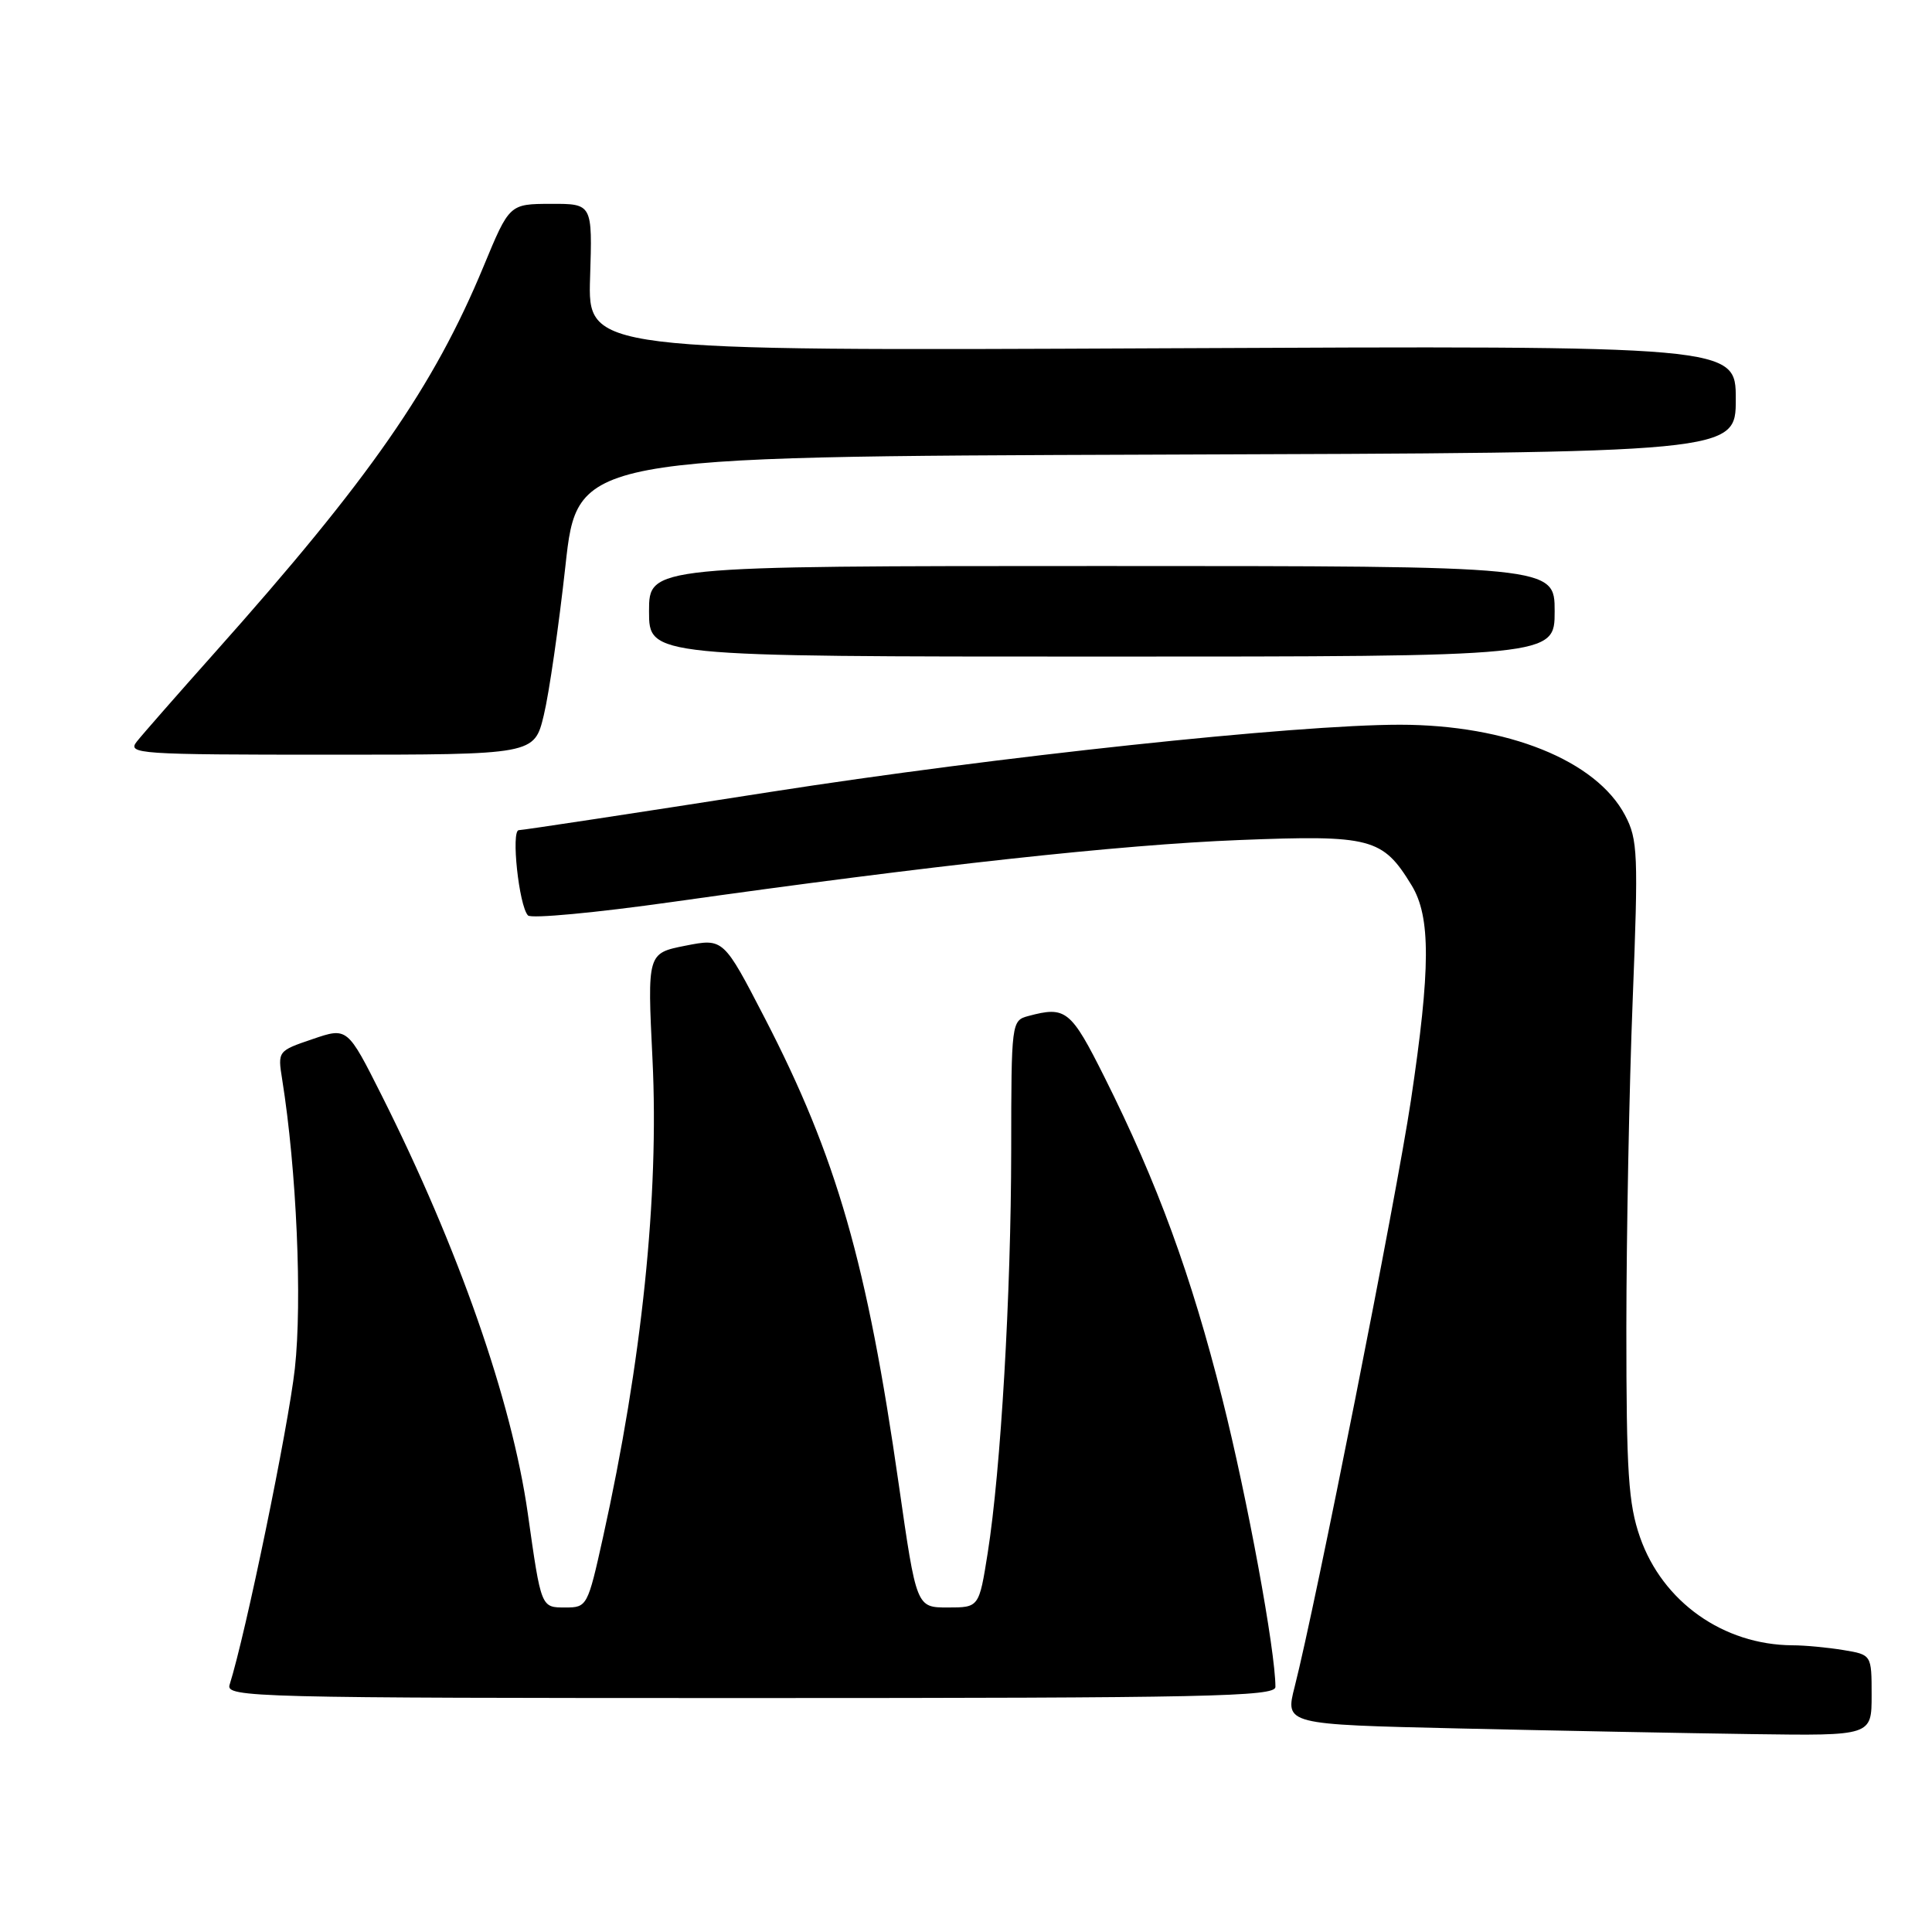 <?xml version="1.0" encoding="UTF-8" standalone="no"?>
<!DOCTYPE svg PUBLIC "-//W3C//DTD SVG 1.1//EN" "http://www.w3.org/Graphics/SVG/1.1/DTD/svg11.dtd" >
<svg xmlns="http://www.w3.org/2000/svg" xmlns:xlink="http://www.w3.org/1999/xlink" version="1.1" viewBox="0 0 256 256">
 <g >
 <path fill="currentColor"
d=" M 248.00 224.63 C 248.00 219.26 248.00 219.26 244.25 218.64 C 242.19 218.30 239.15 218.01 237.50 218.01 C 228.34 217.95 220.30 212.25 217.31 203.69 C 215.77 199.27 215.50 195.14 215.50 176.00 C 215.51 163.62 215.88 144.05 216.34 132.50 C 217.10 113.13 217.02 111.23 215.33 108.03 C 211.50 100.76 199.75 96.04 185.50 96.03 C 171.62 96.03 132.11 100.25 101.99 104.95 C 84.22 107.73 69.26 110.00 68.75 110.00 C 67.69 110.00 68.76 120.03 69.96 121.30 C 70.37 121.75 78.99 120.94 89.10 119.51 C 123.45 114.66 148.46 111.93 164.19 111.31 C 181.69 110.62 183.21 111.02 187.04 117.30 C 189.60 121.49 189.57 128.33 186.95 145.83 C 185.02 158.69 174.34 212.57 171.55 223.50 C 170.27 228.50 170.27 228.50 193.38 229.03 C 206.10 229.32 223.59 229.66 232.25 229.78 C 248.00 230.00 248.00 230.00 248.00 224.63 Z  M 169.00 223.53 C 169.00 218.72 165.29 198.57 161.97 185.38 C 157.84 168.97 153.40 156.82 146.36 142.75 C 141.89 133.82 141.23 133.29 136.25 134.63 C 134.03 135.23 134.00 135.45 133.99 152.37 C 133.97 171.54 132.61 194.80 130.88 205.75 C 129.73 213.00 129.73 213.00 125.58 213.00 C 121.43 213.00 121.43 213.00 119.10 196.75 C 114.90 167.39 110.86 153.32 101.34 134.91 C 95.86 124.32 95.86 124.32 90.82 125.31 C 85.77 126.31 85.77 126.31 86.46 140.40 C 87.34 158.44 85.06 180.42 79.89 203.75 C 77.88 212.82 77.78 213.00 74.94 213.00 C 71.67 213.00 71.72 213.13 69.93 200.50 C 67.81 185.60 60.75 165.41 50.58 145.16 C 46.03 136.11 46.03 136.11 41.41 137.69 C 36.81 139.25 36.79 139.28 37.39 143.03 C 39.30 154.99 40.06 172.40 39.07 181.34 C 38.19 189.18 32.55 216.54 30.42 223.25 C 29.90 224.91 33.63 225.00 99.43 225.00 C 159.97 225.00 169.00 224.81 169.00 223.53 Z  M 72.06 94.75 C 72.76 91.86 74.04 82.97 74.92 75.00 C 76.51 60.50 76.51 60.50 153.26 60.24 C 230.00 59.99 230.00 59.99 230.00 52.89 C 230.00 45.80 230.00 45.80 153.94 46.15 C 77.88 46.50 77.88 46.50 78.19 36.75 C 78.50 27.00 78.50 27.00 73.00 27.01 C 67.50 27.03 67.50 27.03 64.09 35.26 C 57.46 51.27 48.98 63.46 28.43 86.51 C 23.52 92.02 18.88 97.31 18.13 98.26 C 16.83 99.90 18.25 100.00 43.78 100.00 C 70.80 100.00 70.80 100.00 72.06 94.75 Z  M 206.00 81.00 C 206.00 75.00 206.00 75.00 146.00 75.00 C 86.00 75.00 86.00 75.00 86.00 81.00 C 86.00 87.00 86.00 87.00 146.00 87.00 C 206.00 87.00 206.00 87.00 206.00 81.00 Z "/>
</g>
</svg>